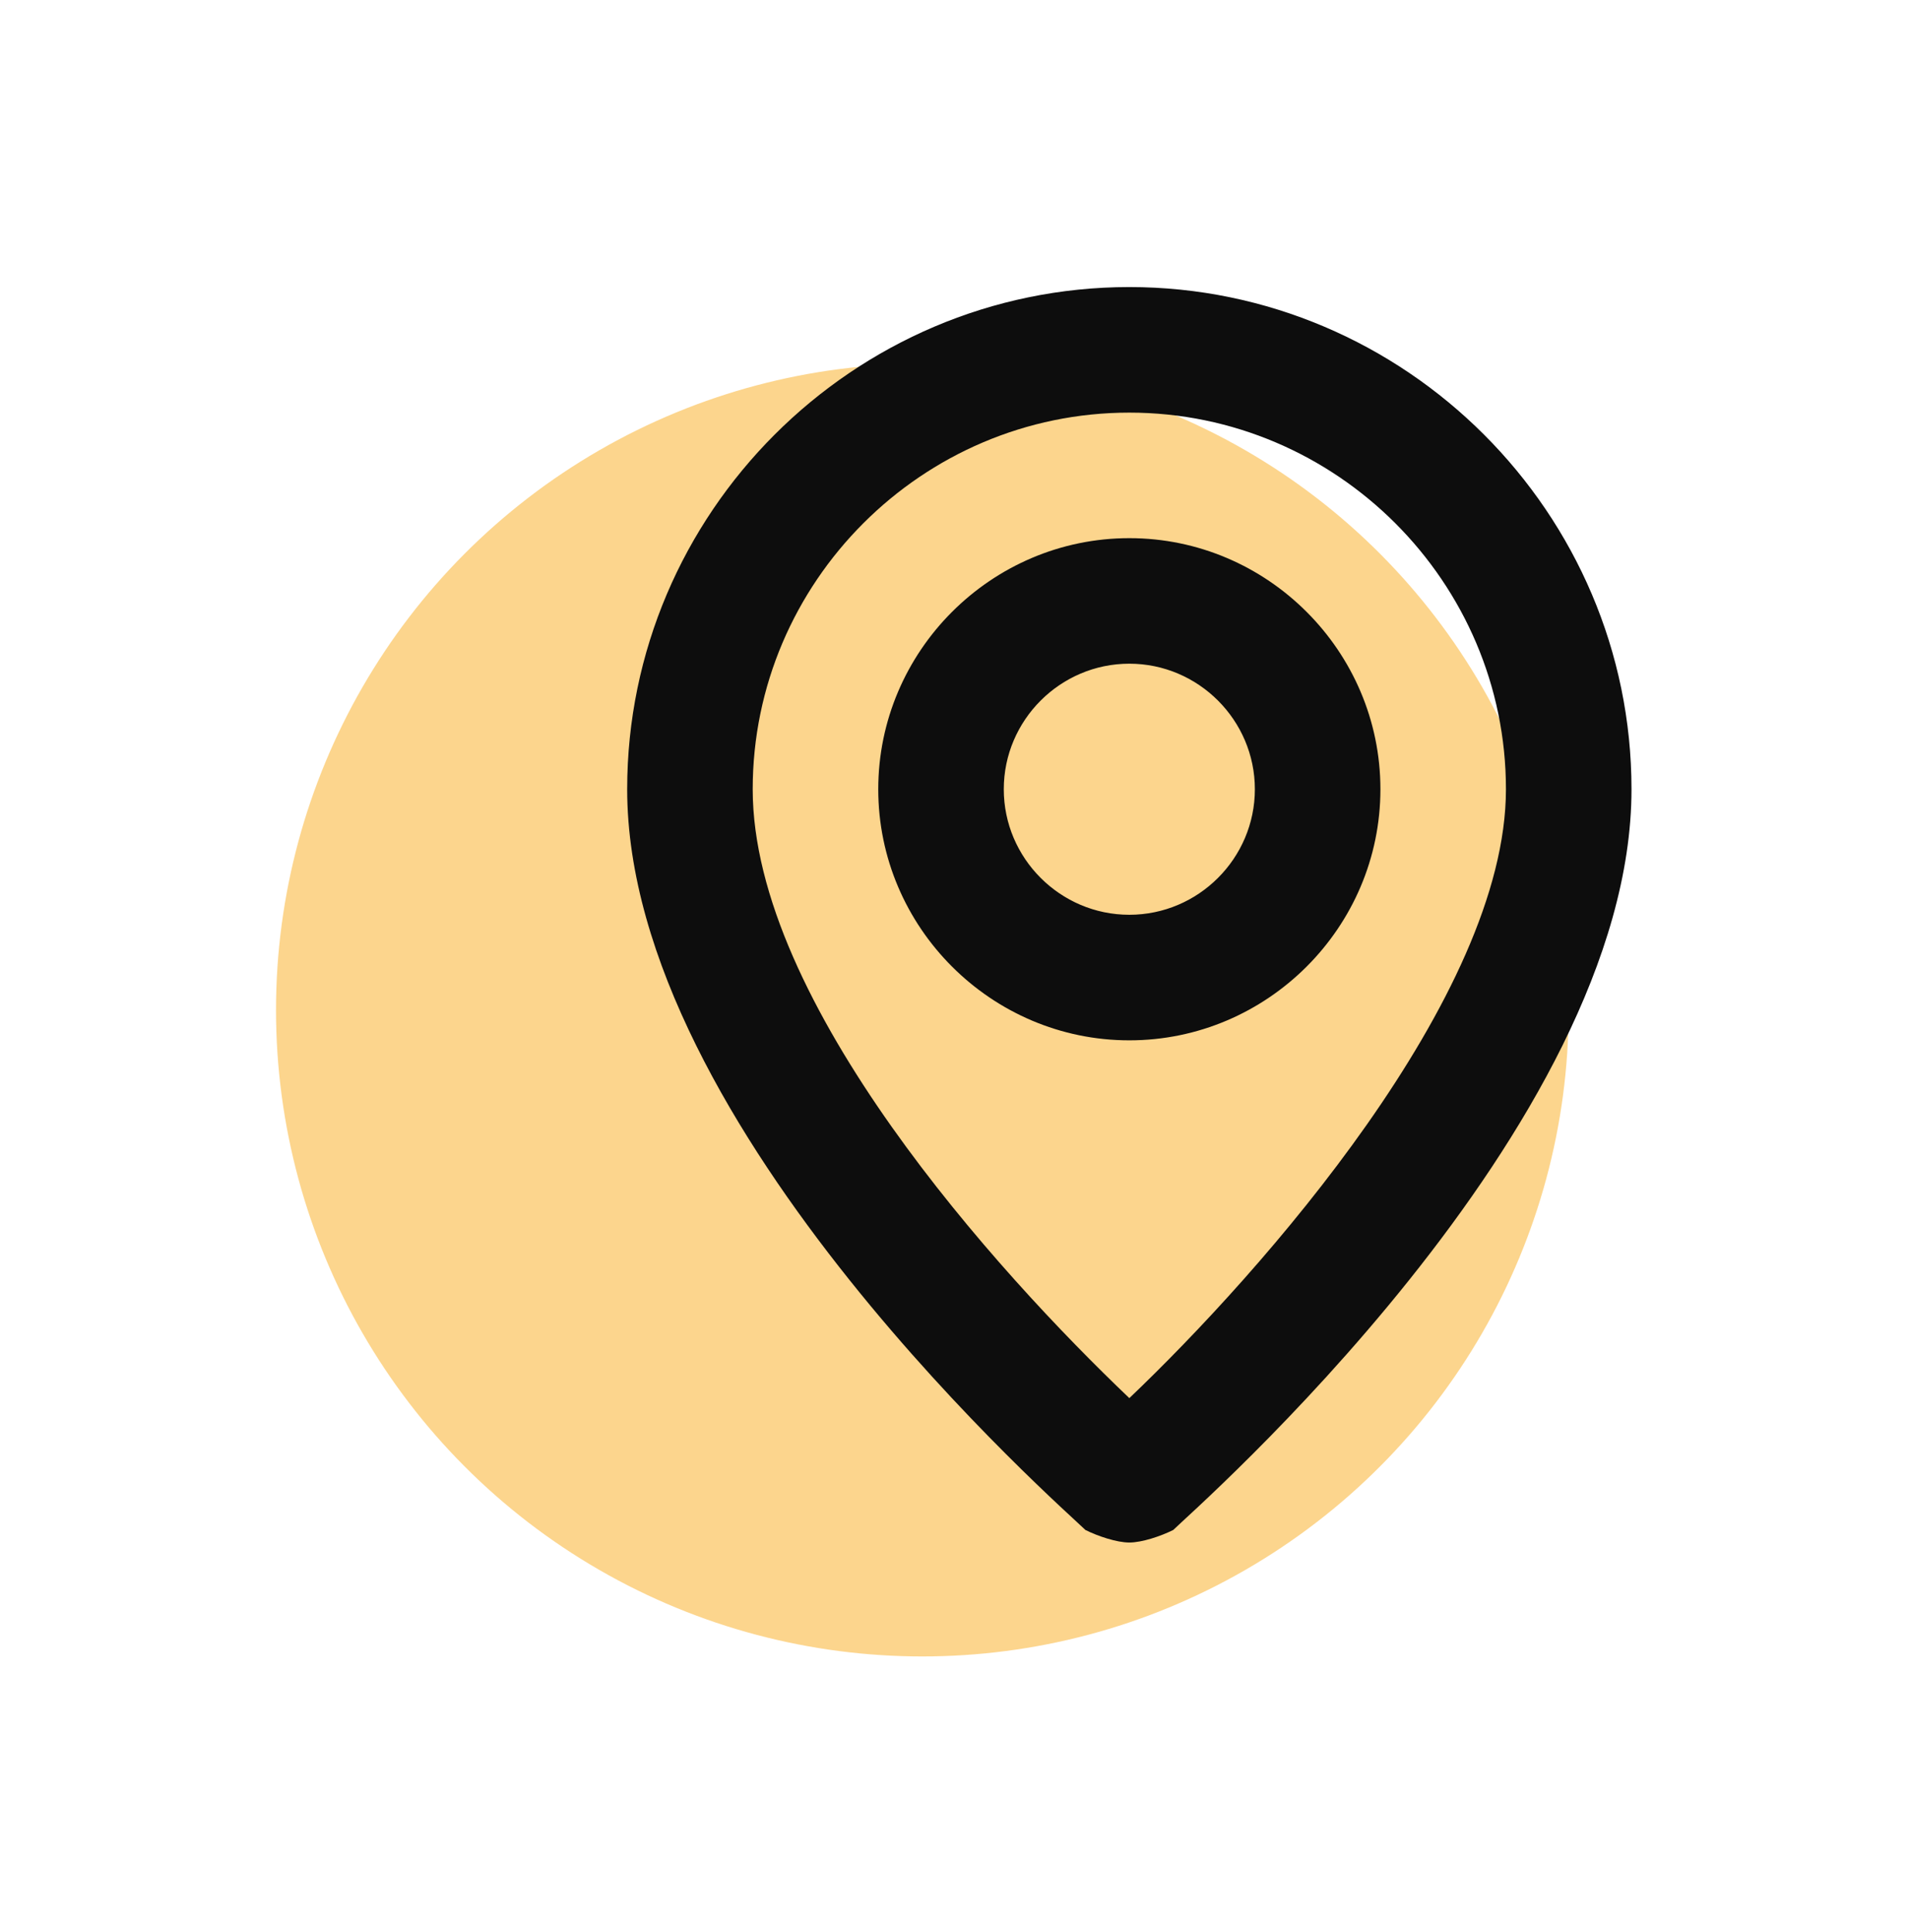 <svg width="82" height="83" viewBox="0 0 82 83" fill="none" xmlns="http://www.w3.org/2000/svg">
<circle cx="39.618" cy="43.386" r="27.762" fill="#FAAD1D" fill-opacity="0.5"/>
<path d="M48.51 12.33C36.646 12.33 26.94 22.037 26.94 33.9C26.94 48.459 45.813 64.906 46.622 65.715C47.162 65.985 47.971 66.255 48.51 66.255C49.049 66.255 49.858 65.985 50.397 65.715C51.206 64.906 70.08 48.459 70.08 33.9C70.08 22.037 60.373 12.33 48.51 12.33ZM48.51 60.053C42.848 54.661 32.332 43.067 32.332 33.9C32.332 25.002 39.612 17.723 48.51 17.723C57.407 17.723 64.687 25.002 64.687 33.9C64.687 42.797 54.172 54.661 48.51 60.053ZM48.51 23.115C42.578 23.115 37.725 27.968 37.725 33.9C37.725 39.832 42.578 44.685 48.51 44.685C54.441 44.685 59.295 39.832 59.295 33.9C59.295 27.968 54.441 23.115 48.51 23.115ZM48.51 39.292C45.544 39.292 43.117 36.866 43.117 33.9C43.117 30.934 45.544 28.507 48.51 28.507C51.476 28.507 53.902 30.934 53.902 33.9C53.902 36.866 51.476 39.292 48.51 39.292Z" fill="#0D0D0D"/>
</svg>
